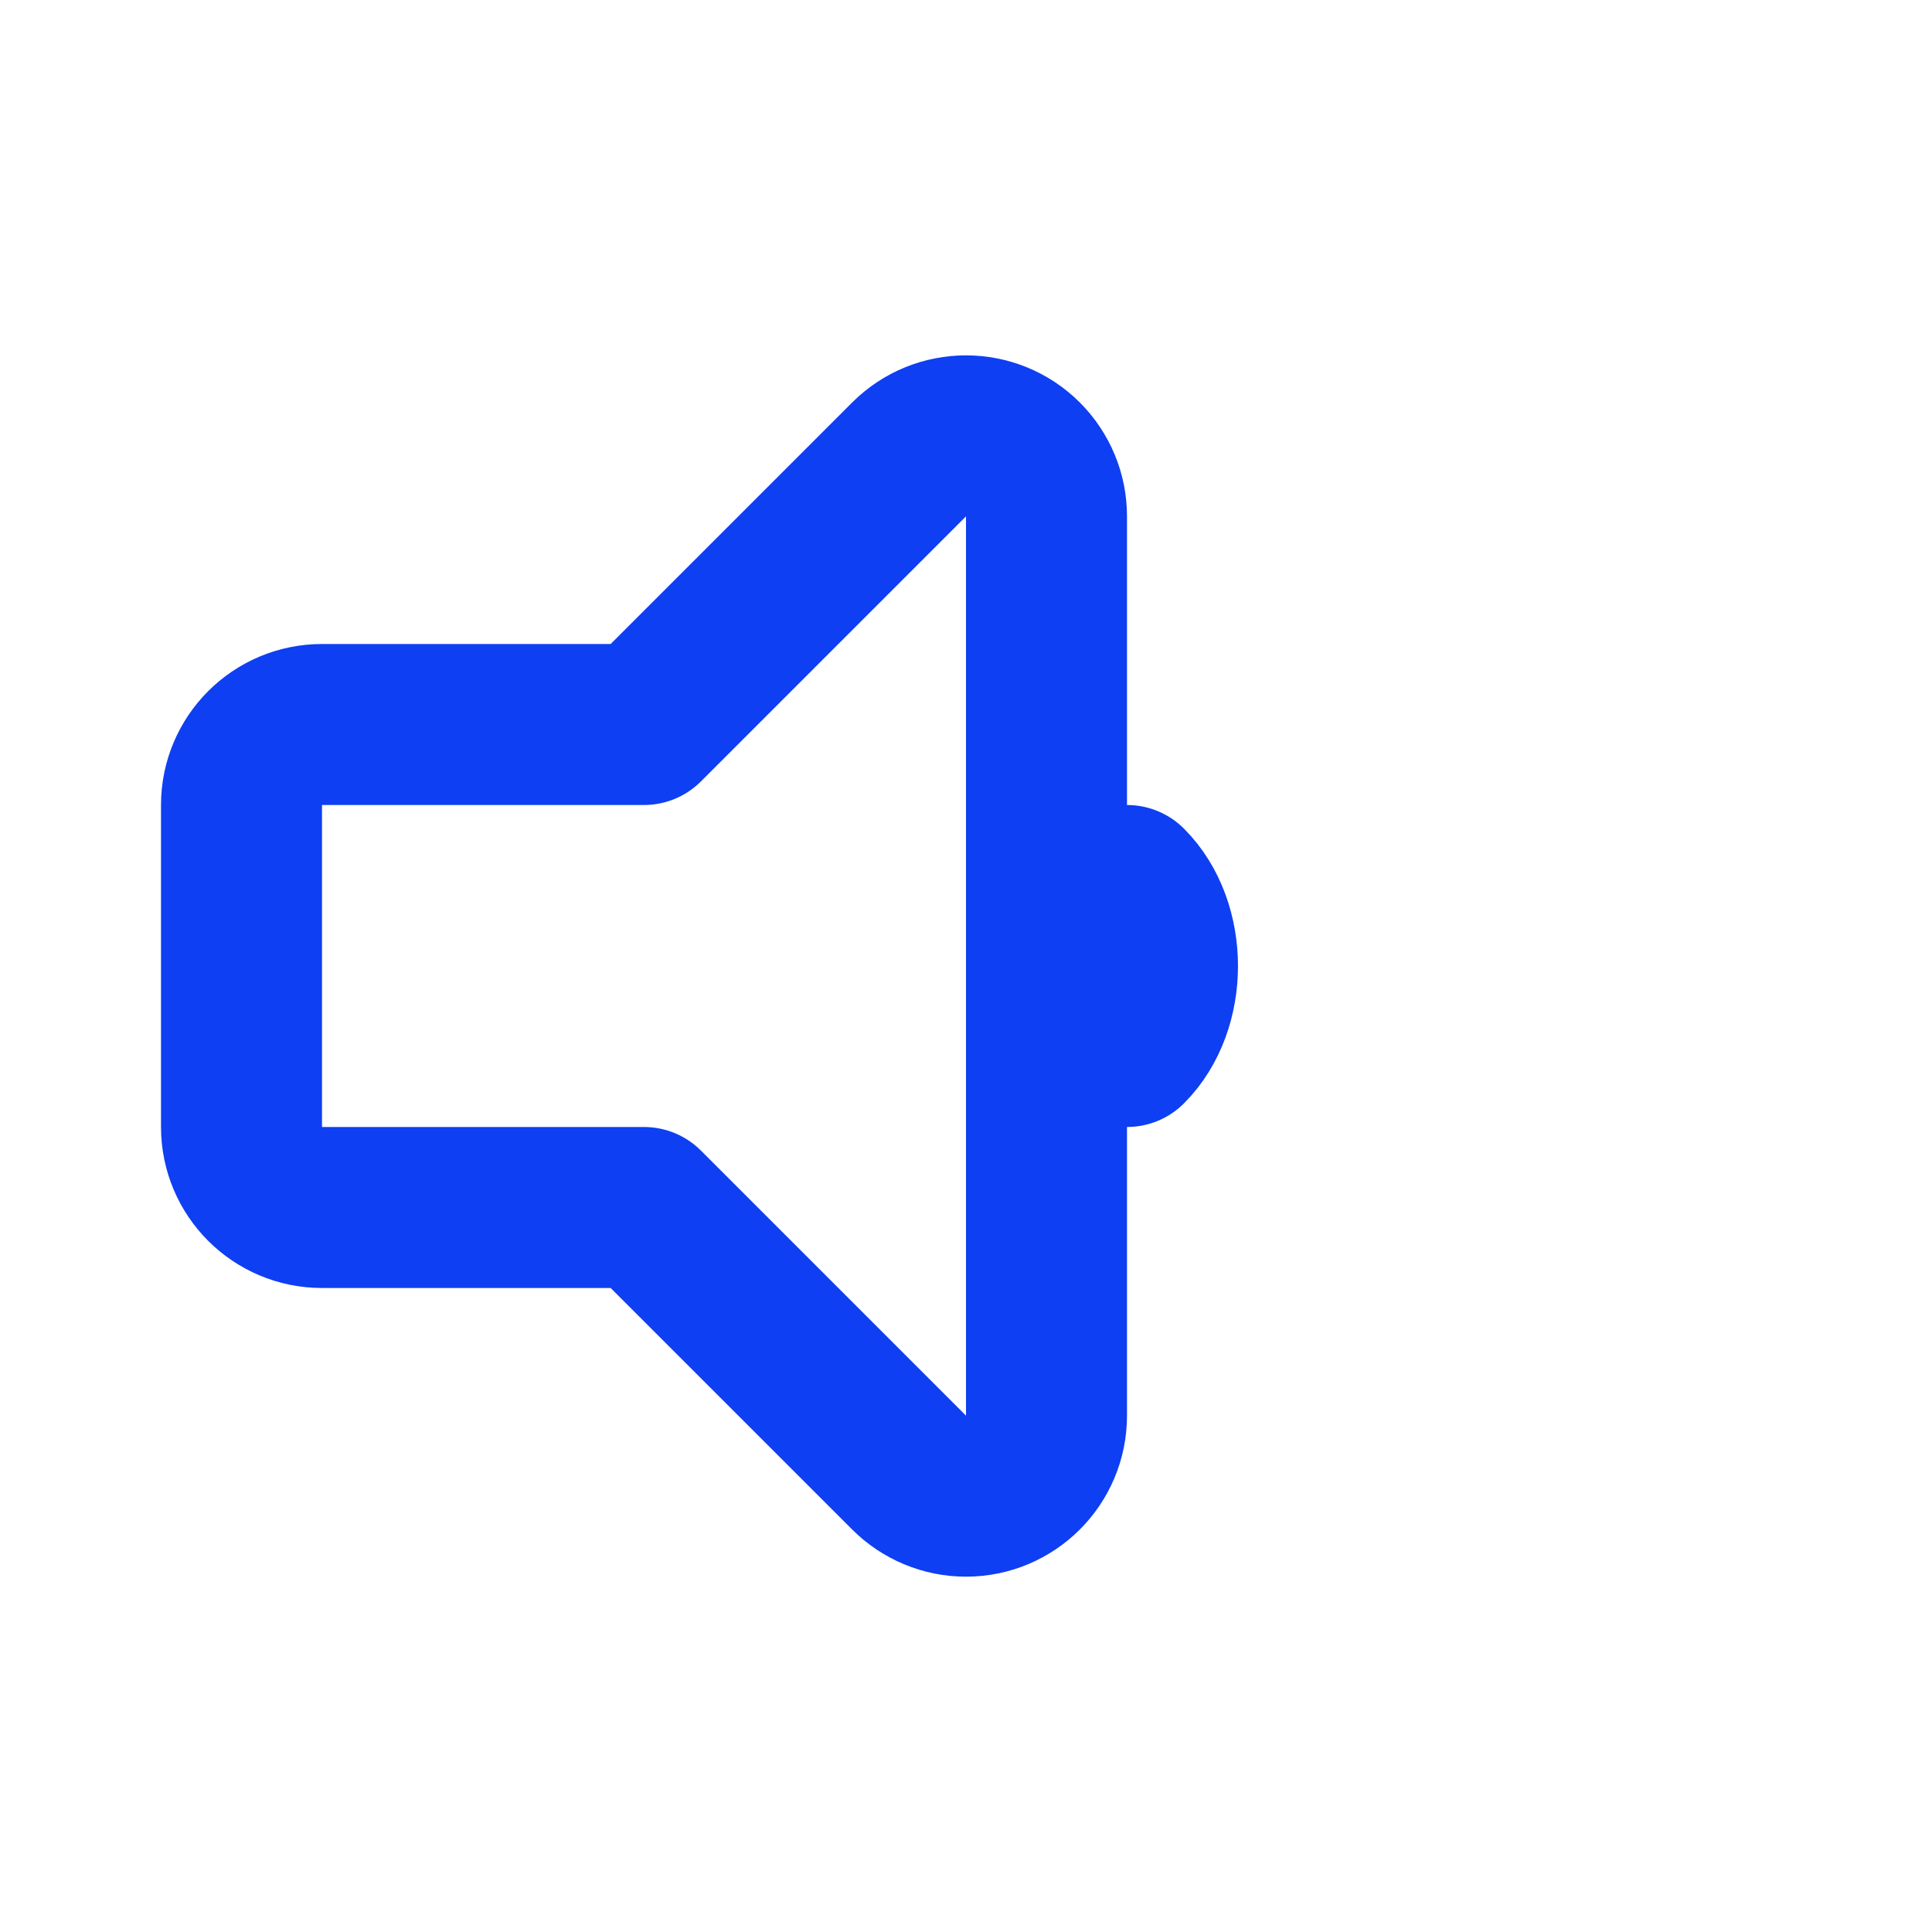 <svg xmlns="http://www.w3.org/2000/svg" width="24" height="24" viewBox="0 0 24 24">
  <g fill="none" fill-rule="evenodd" stroke="#0E3FF2" stroke-linecap="round" stroke-width="2">
    <path stroke-linejoin="round" d="M2.414,7 L13.586,7 L13.586,7 C14.138,7 14.586,7.448 14.586,8 C14.586,8.265 14.48,8.52 14.293,8.707 L11,12 L11,16 L11,16 C11,16.552 10.552,17 10,17 L6,17 L6,17 C5.448,17 5,16.552 5,16 L5,12 L1.707,8.707 L1.707,8.707 C1.317,8.317 1.317,7.683 1.707,7.293 C1.895,7.105 2.149,7 2.414,7 Z" transform="rotate(90 8 12)"/>
    <path d="M14.707,11.293 C13.993,11.293 13.293,11.993 13.293,12.707" transform="rotate(135 14 12)"/>
  </g>
</svg>
